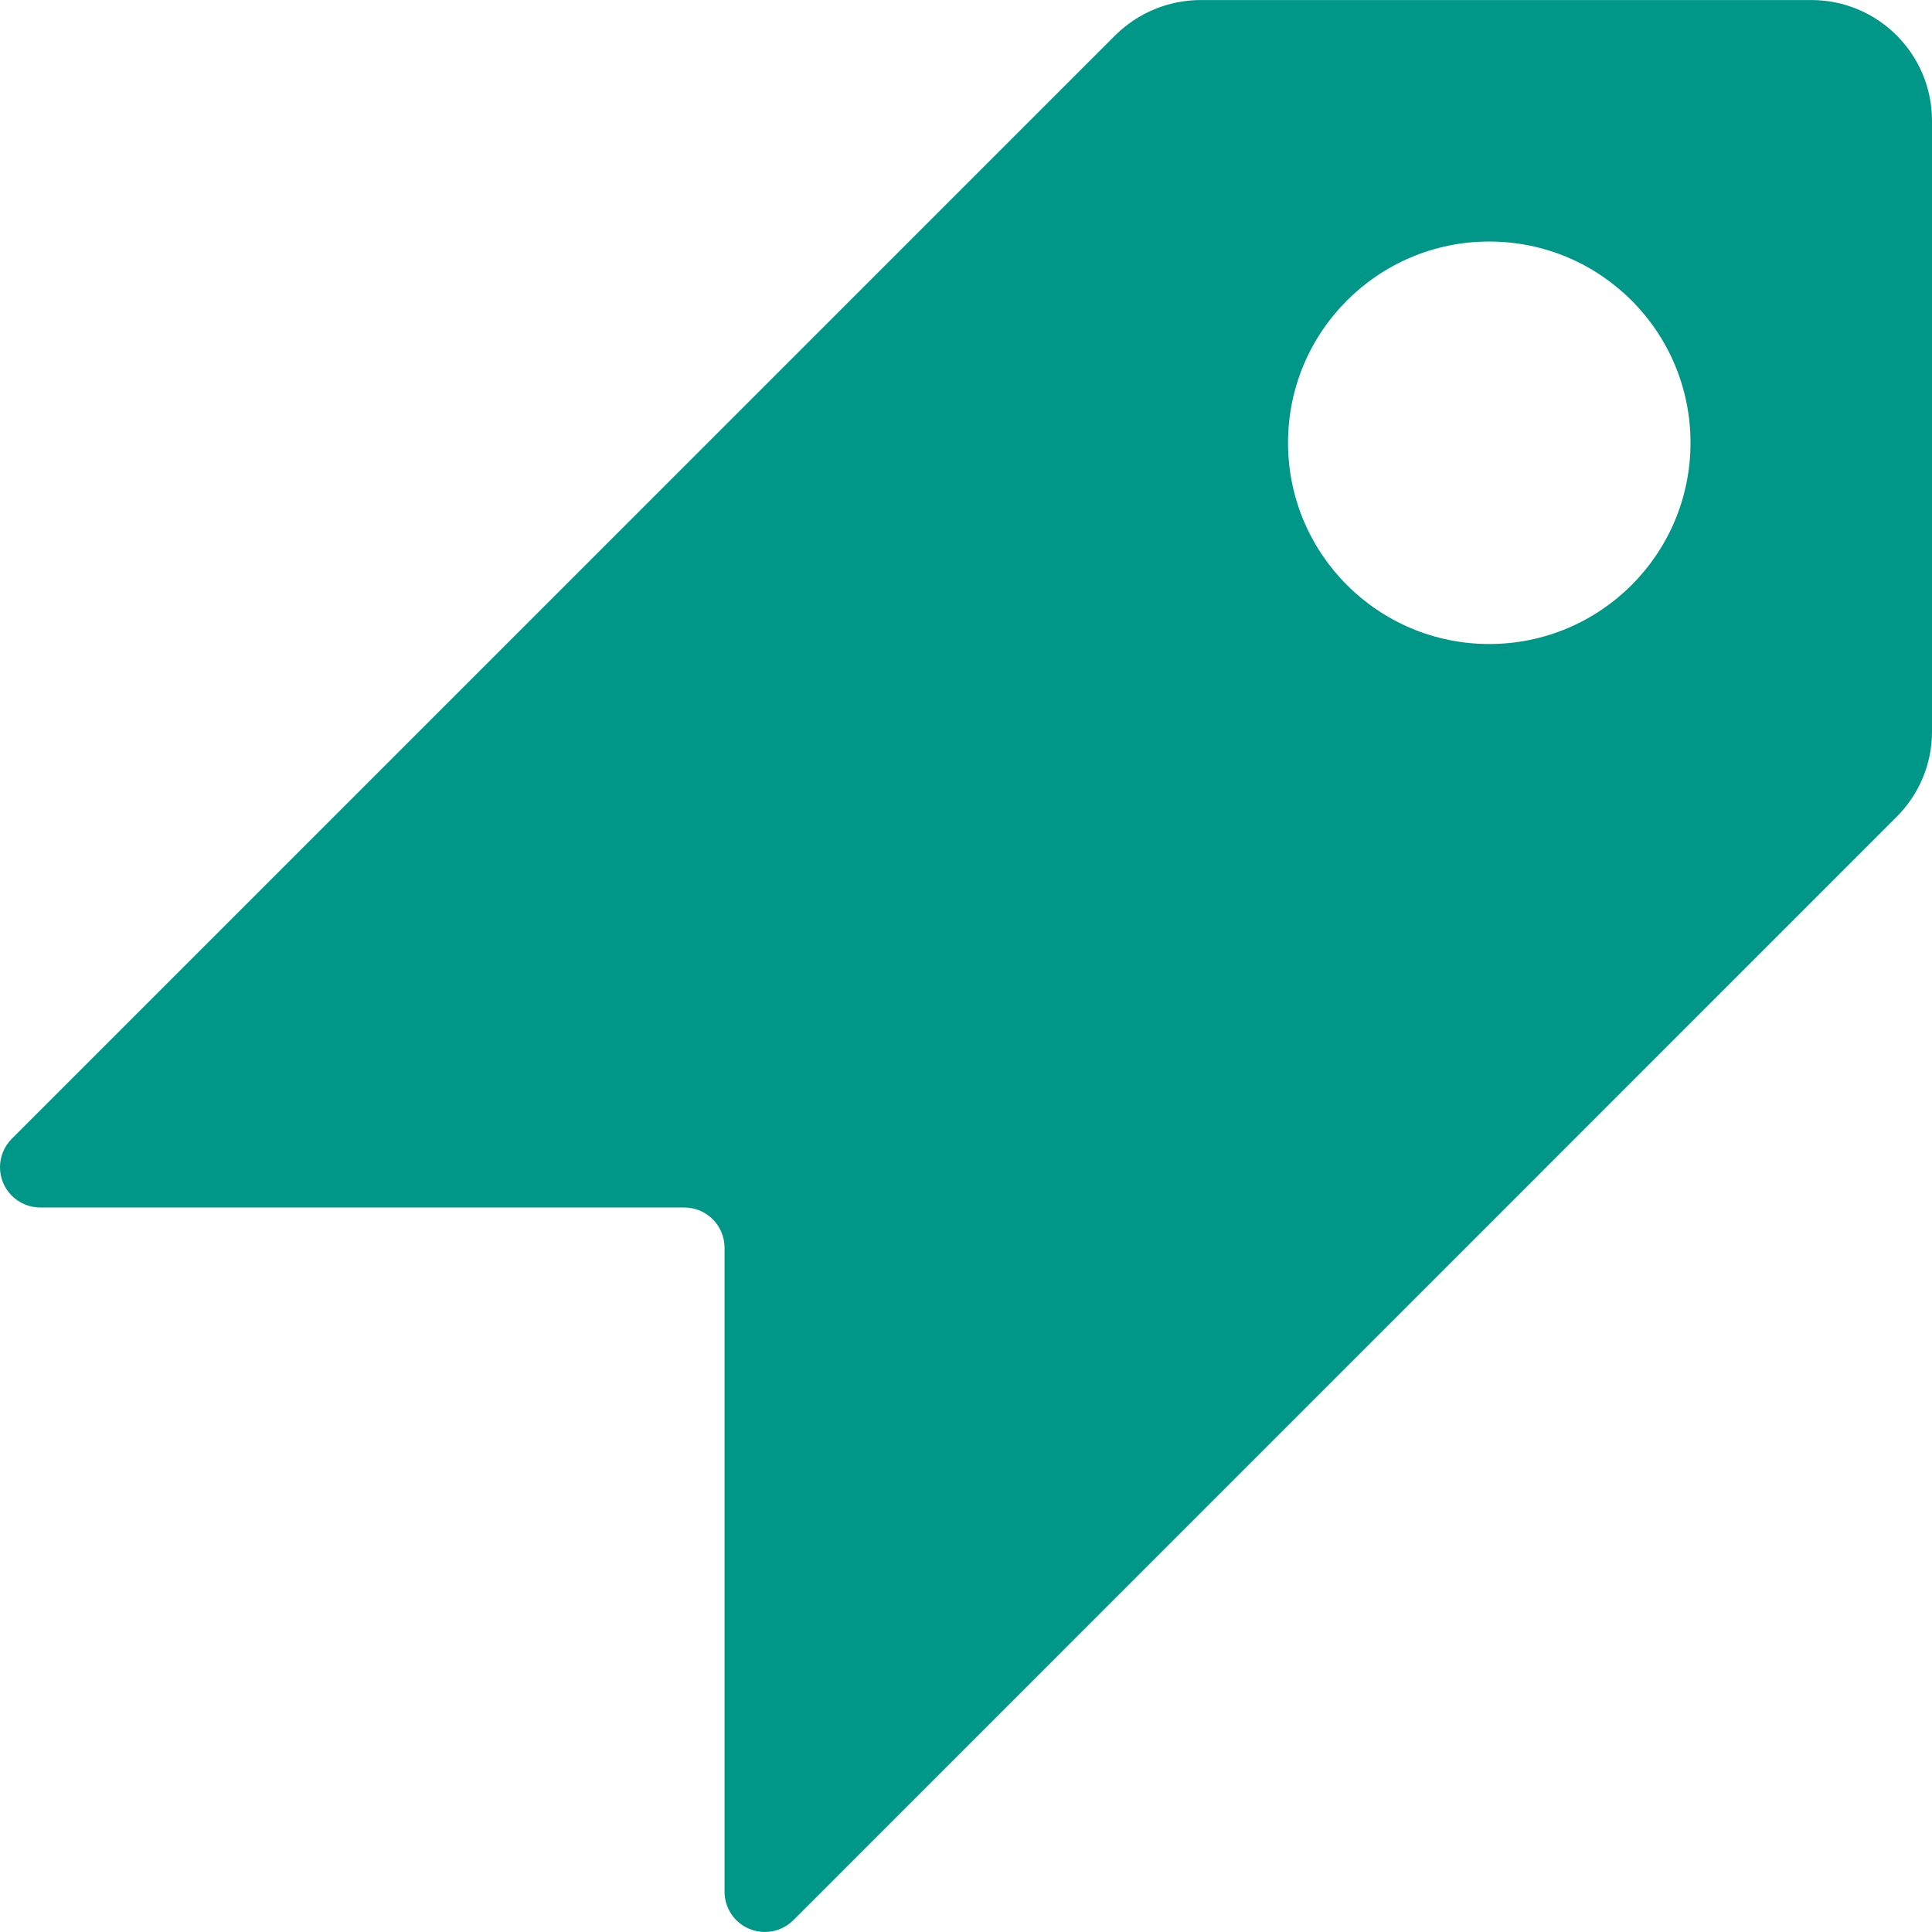<?xml version="1.0" encoding="iso-8859-1"?>
<!-- Generator: Adobe Illustrator 19.0.0, SVG Export Plug-In . SVG Version: 6.00 Build 0)  -->
<svg version="1.1" id="Capa_1" xmlns="http://www.w3.org/2000/svg" xmlns:xlink="http://www.w3.org/1999/xlink" x="0px" y="0px"
	 viewBox="0 0 512.019 512.019" style="enable-background:new 0 0 512.019 512.019;" xml:space="preserve">
<path style="fill:#009688;" d="M480.019,0.01H318.184c-8.483,0.022-16.616,3.387-22.635,9.365L3.134,301.791
	c-4.171,4.16-4.179,10.914-0.019,15.085c2.006,2.011,4.731,3.139,7.571,3.134h170.667c5.891,0,10.667,4.776,10.667,10.667v170.667
	c0.001,4.316,2.603,8.207,6.592,9.856c1.291,0.538,2.676,0.813,4.075,0.811c2.831,0.005,5.548-1.115,7.552-3.115l292.416-292.437
	c6.013-5.987,9.385-14.128,9.365-22.613V32.01C512.019,14.336,497.692,0.01,480.019,0.01z M394.686,170.676
	c-29.455,0-53.333-23.878-53.333-53.333s23.878-53.333,53.333-53.333s53.333,23.878,53.333,53.333S424.141,170.676,394.686,170.676z
	"/>
<g>
</g>
<g>
</g>
<g>
</g>
<g>
</g>
<g>
</g>
<g>
</g>
<g>
</g>
<g>
</g>
<g>
</g>
<g>
</g>
<g>
</g>
<g>
</g>
<g>
</g>
<g>
</g>
<g>
</g>
</svg>
